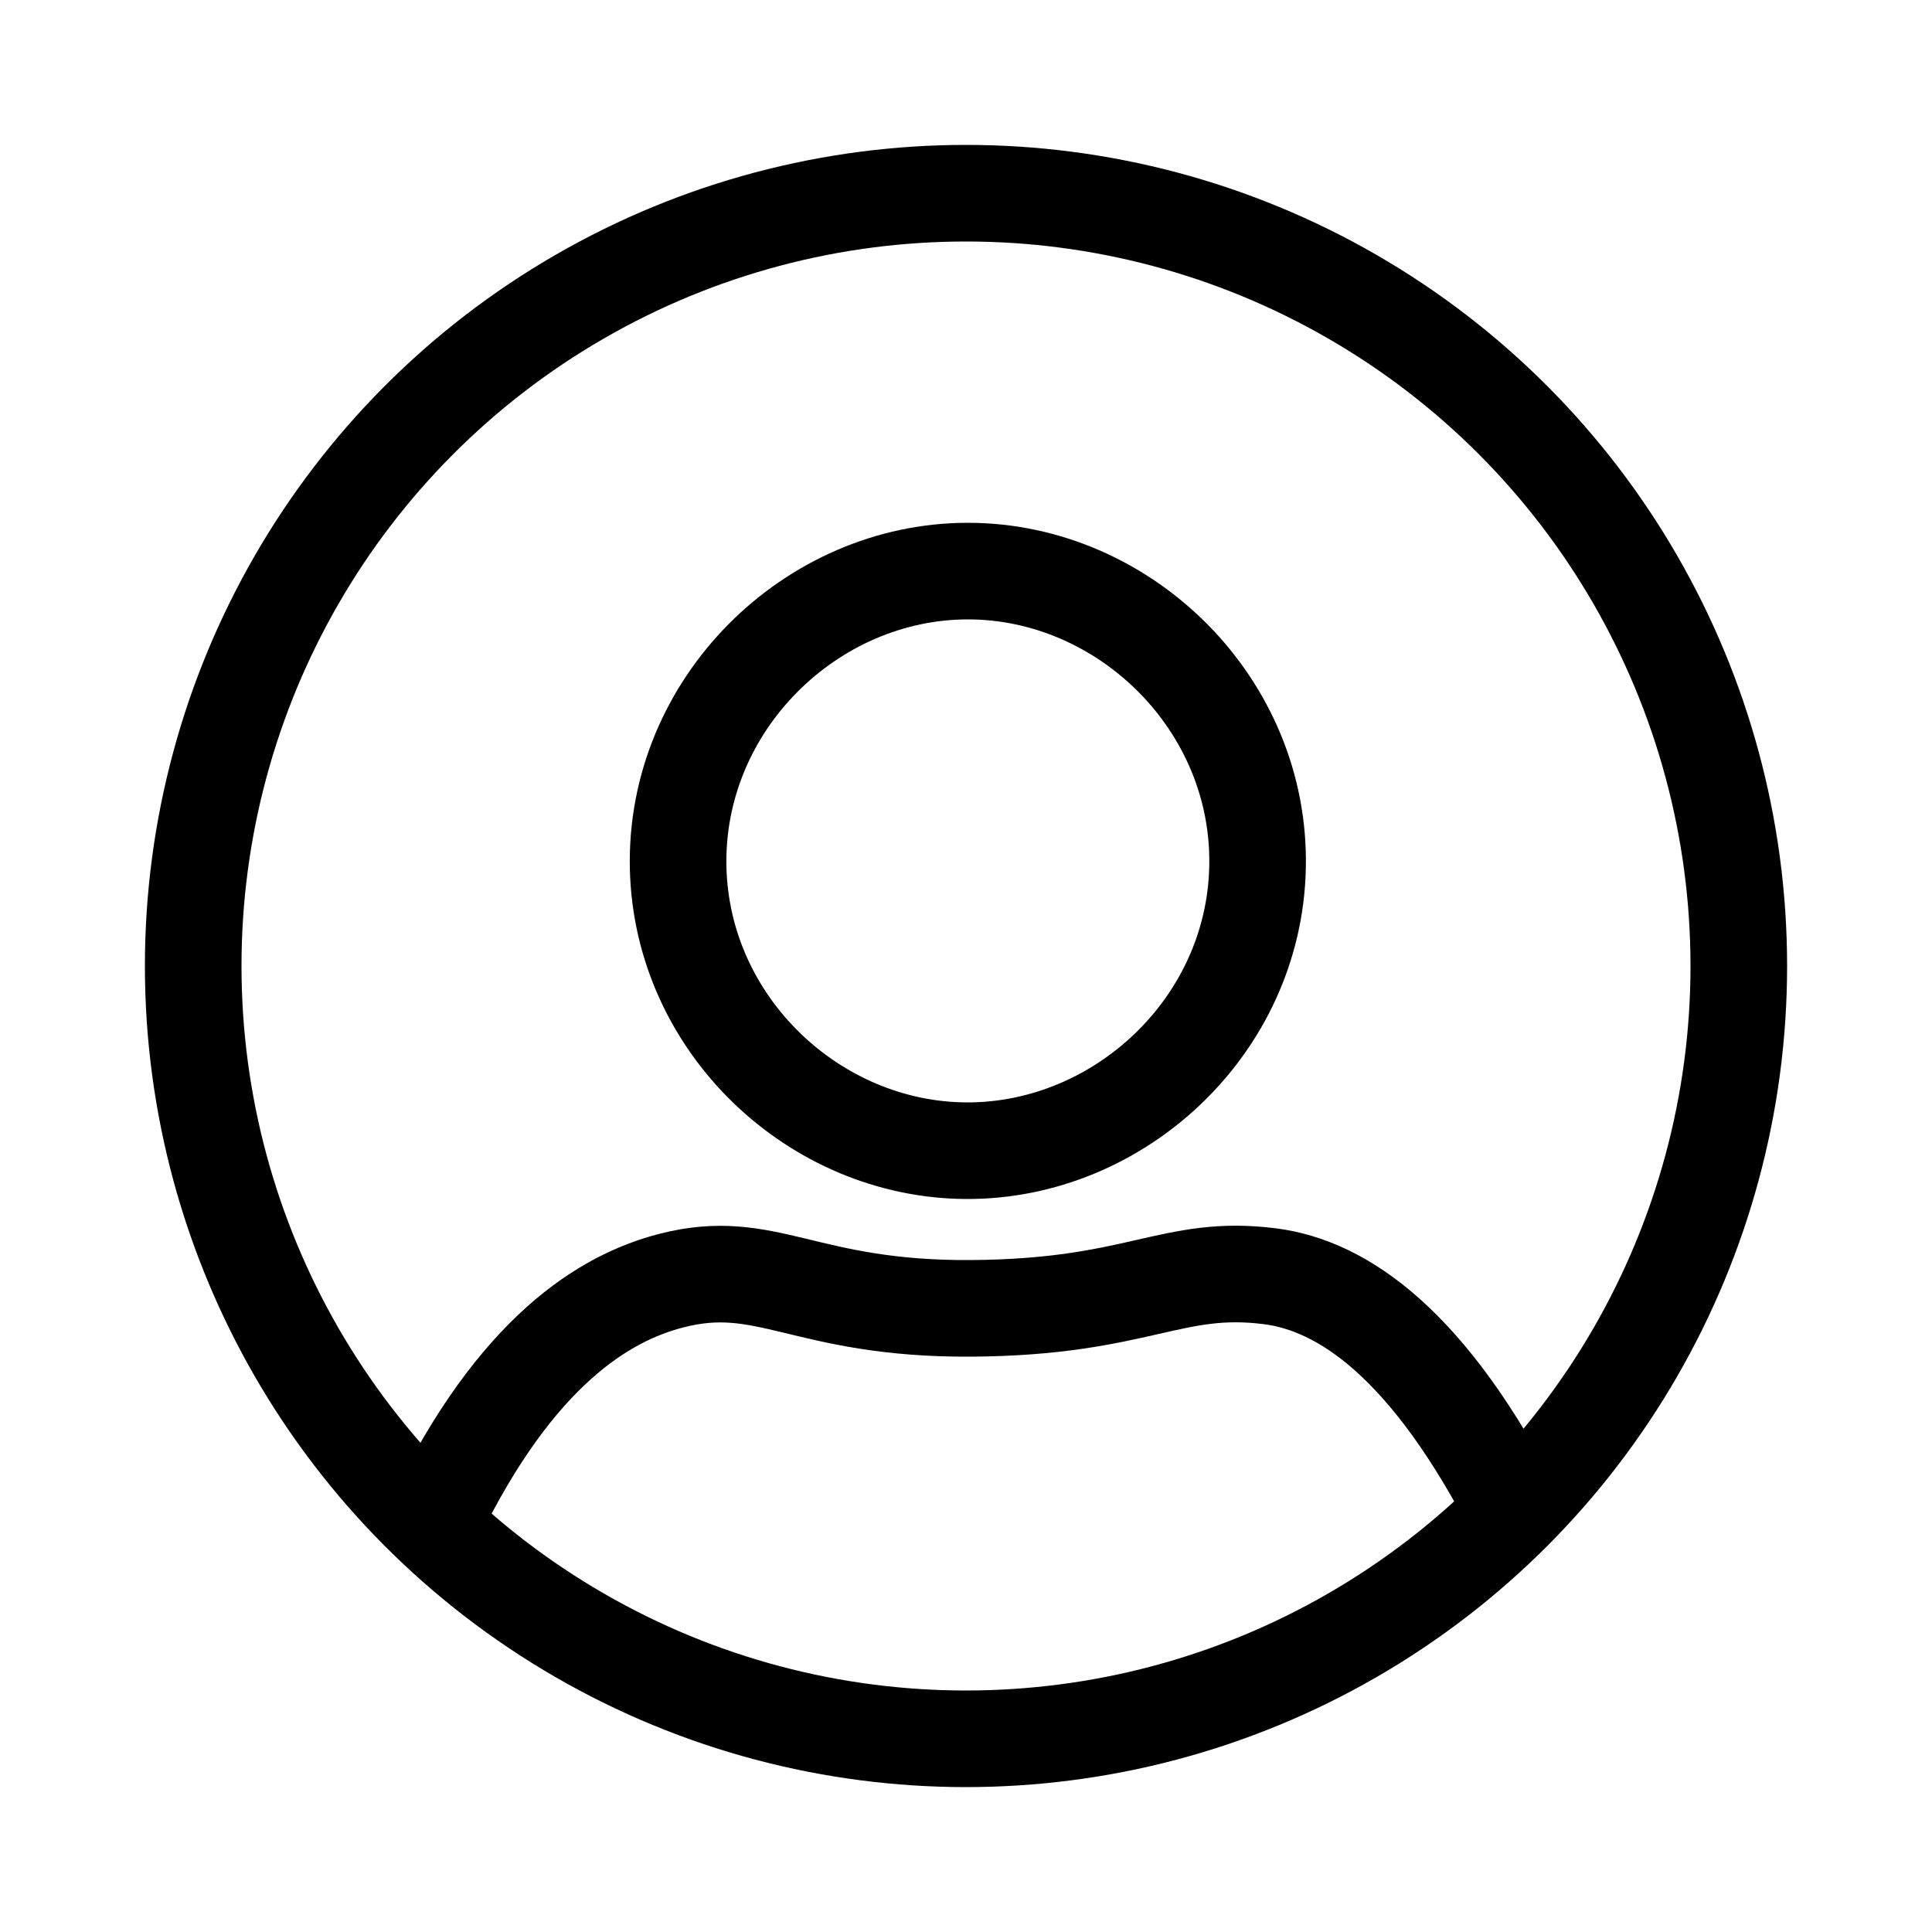 <?xml version="1.0" encoding="utf-8"?>
<!-- Generator: Adobe Illustrator 25.2.1, SVG Export Plug-In . SVG Version: 6.00 Build 0)  -->
<svg version="1.1" xmlns="http://www.w3.org/2000/svg" xmlns:xlink="http://www.w3.org/1999/xlink" x="0px" y="0px"
	 viewBox="0 0 100 100" style="enable-background:new 0 0 100 100;" xml:space="preserve">
<style type="text/css">
	.st0{fill:none;stroke:#000000;stroke-width:5;stroke-miterlimit:10;}
</style>
<g id="Capa_1">
</g>
<g id="Capa_2">
	<circle class="st0" cx="50" cy="50" r="40"/>
	<path class="st0" d="M65.09,44.9c-0.18,8.24-7.2,14.7-15.08,14.66c-7.83-0.04-14.73-6.49-14.91-14.66
		c-0.18-8.42,6.86-15.34,15-15.34C58.22,29.56,65.28,36.46,65.09,44.9z"/>
	<path class="st0" d="M22.49,78.65c4.23-8.74,8.83-11.48,12.24-12.36c4.97-1.29,6.89,1.49,15.56,1.43
		c8.64-0.06,10.37-2.31,15.45-1.66c3.75,0.48,8.23,3.49,12.77,12.41"/>
</g>
</svg>
